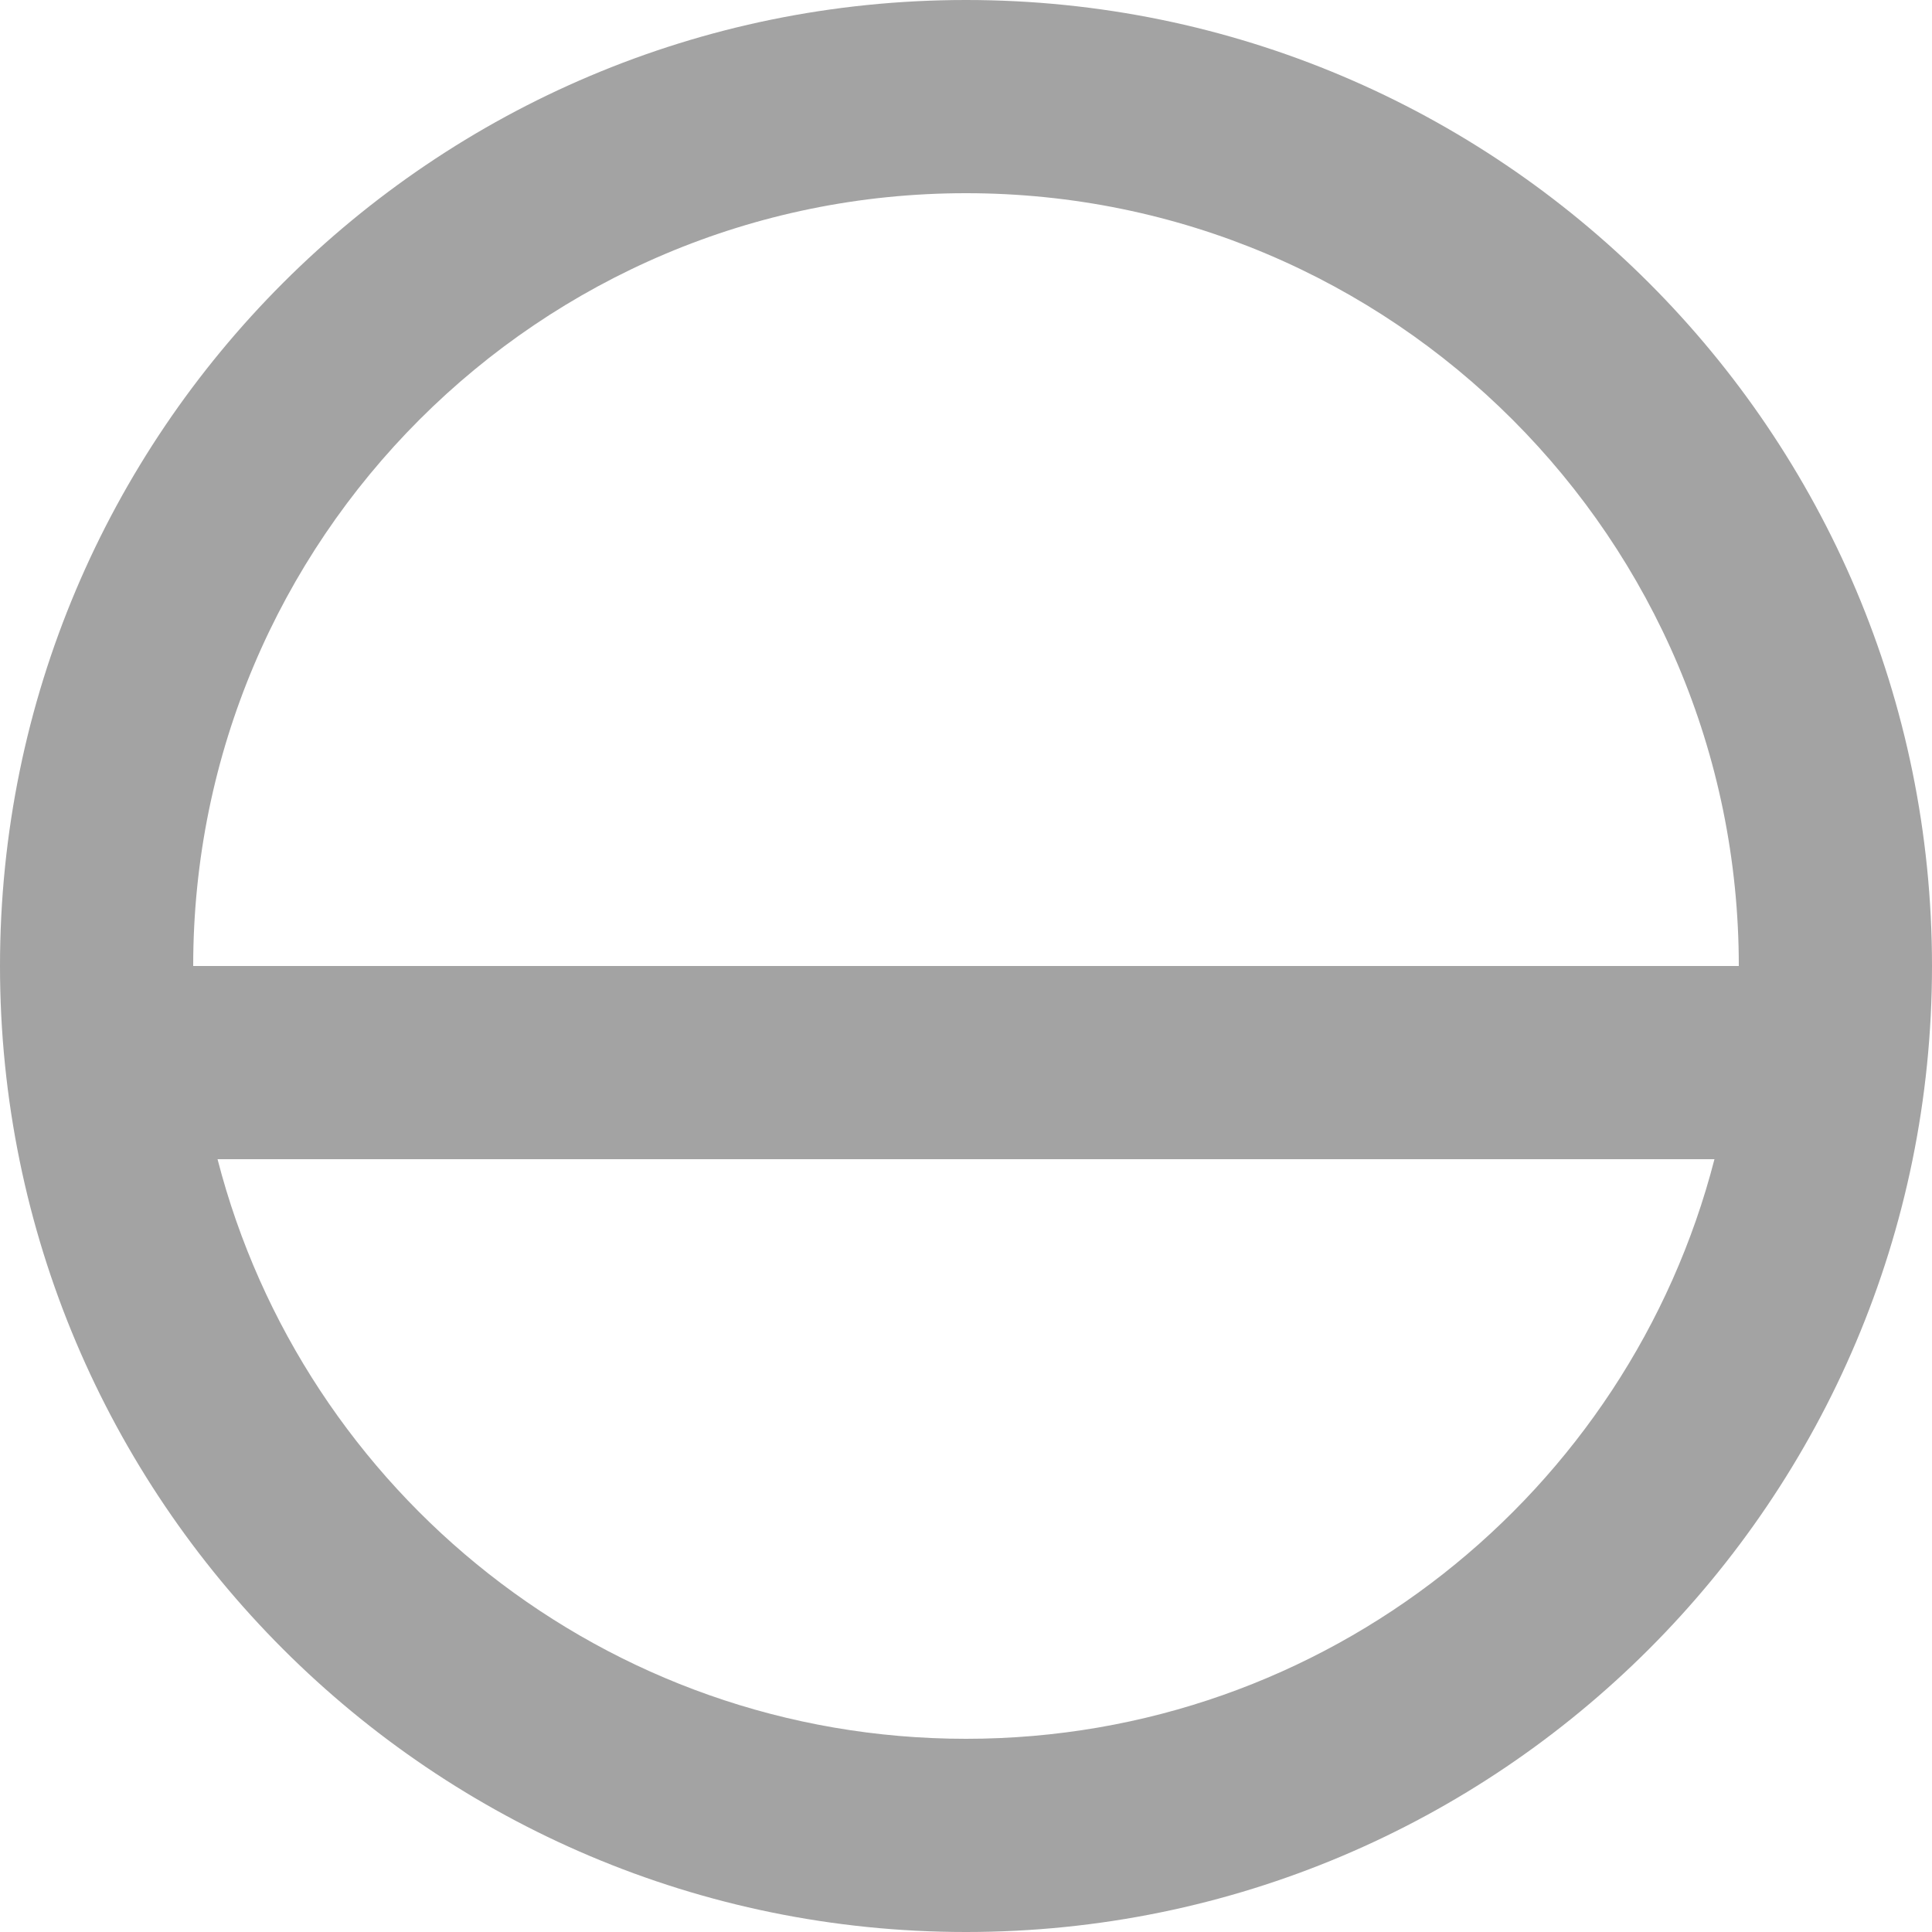 <svg width="10" height="10" viewBox="0 0 10 10" fill="none" xmlns="http://www.w3.org/2000/svg">
<path id="Union" d="M5 0C2.239 0 0 2.239 0 5C0 7.761 2.239 10 5 10C7.761 10 10 7.761 10 5C10 2.239 7.761 0 5 0ZM1 5C1 2.791 2.791 1 5 1C7.209 1 9 2.791 9 5H1ZM1.126 6H8.874C8.43 7.725 6.864 9 5 9C3.136 9 1.57 7.725 1.126 6Z" fill="#A3A3A3"/>
</svg>
